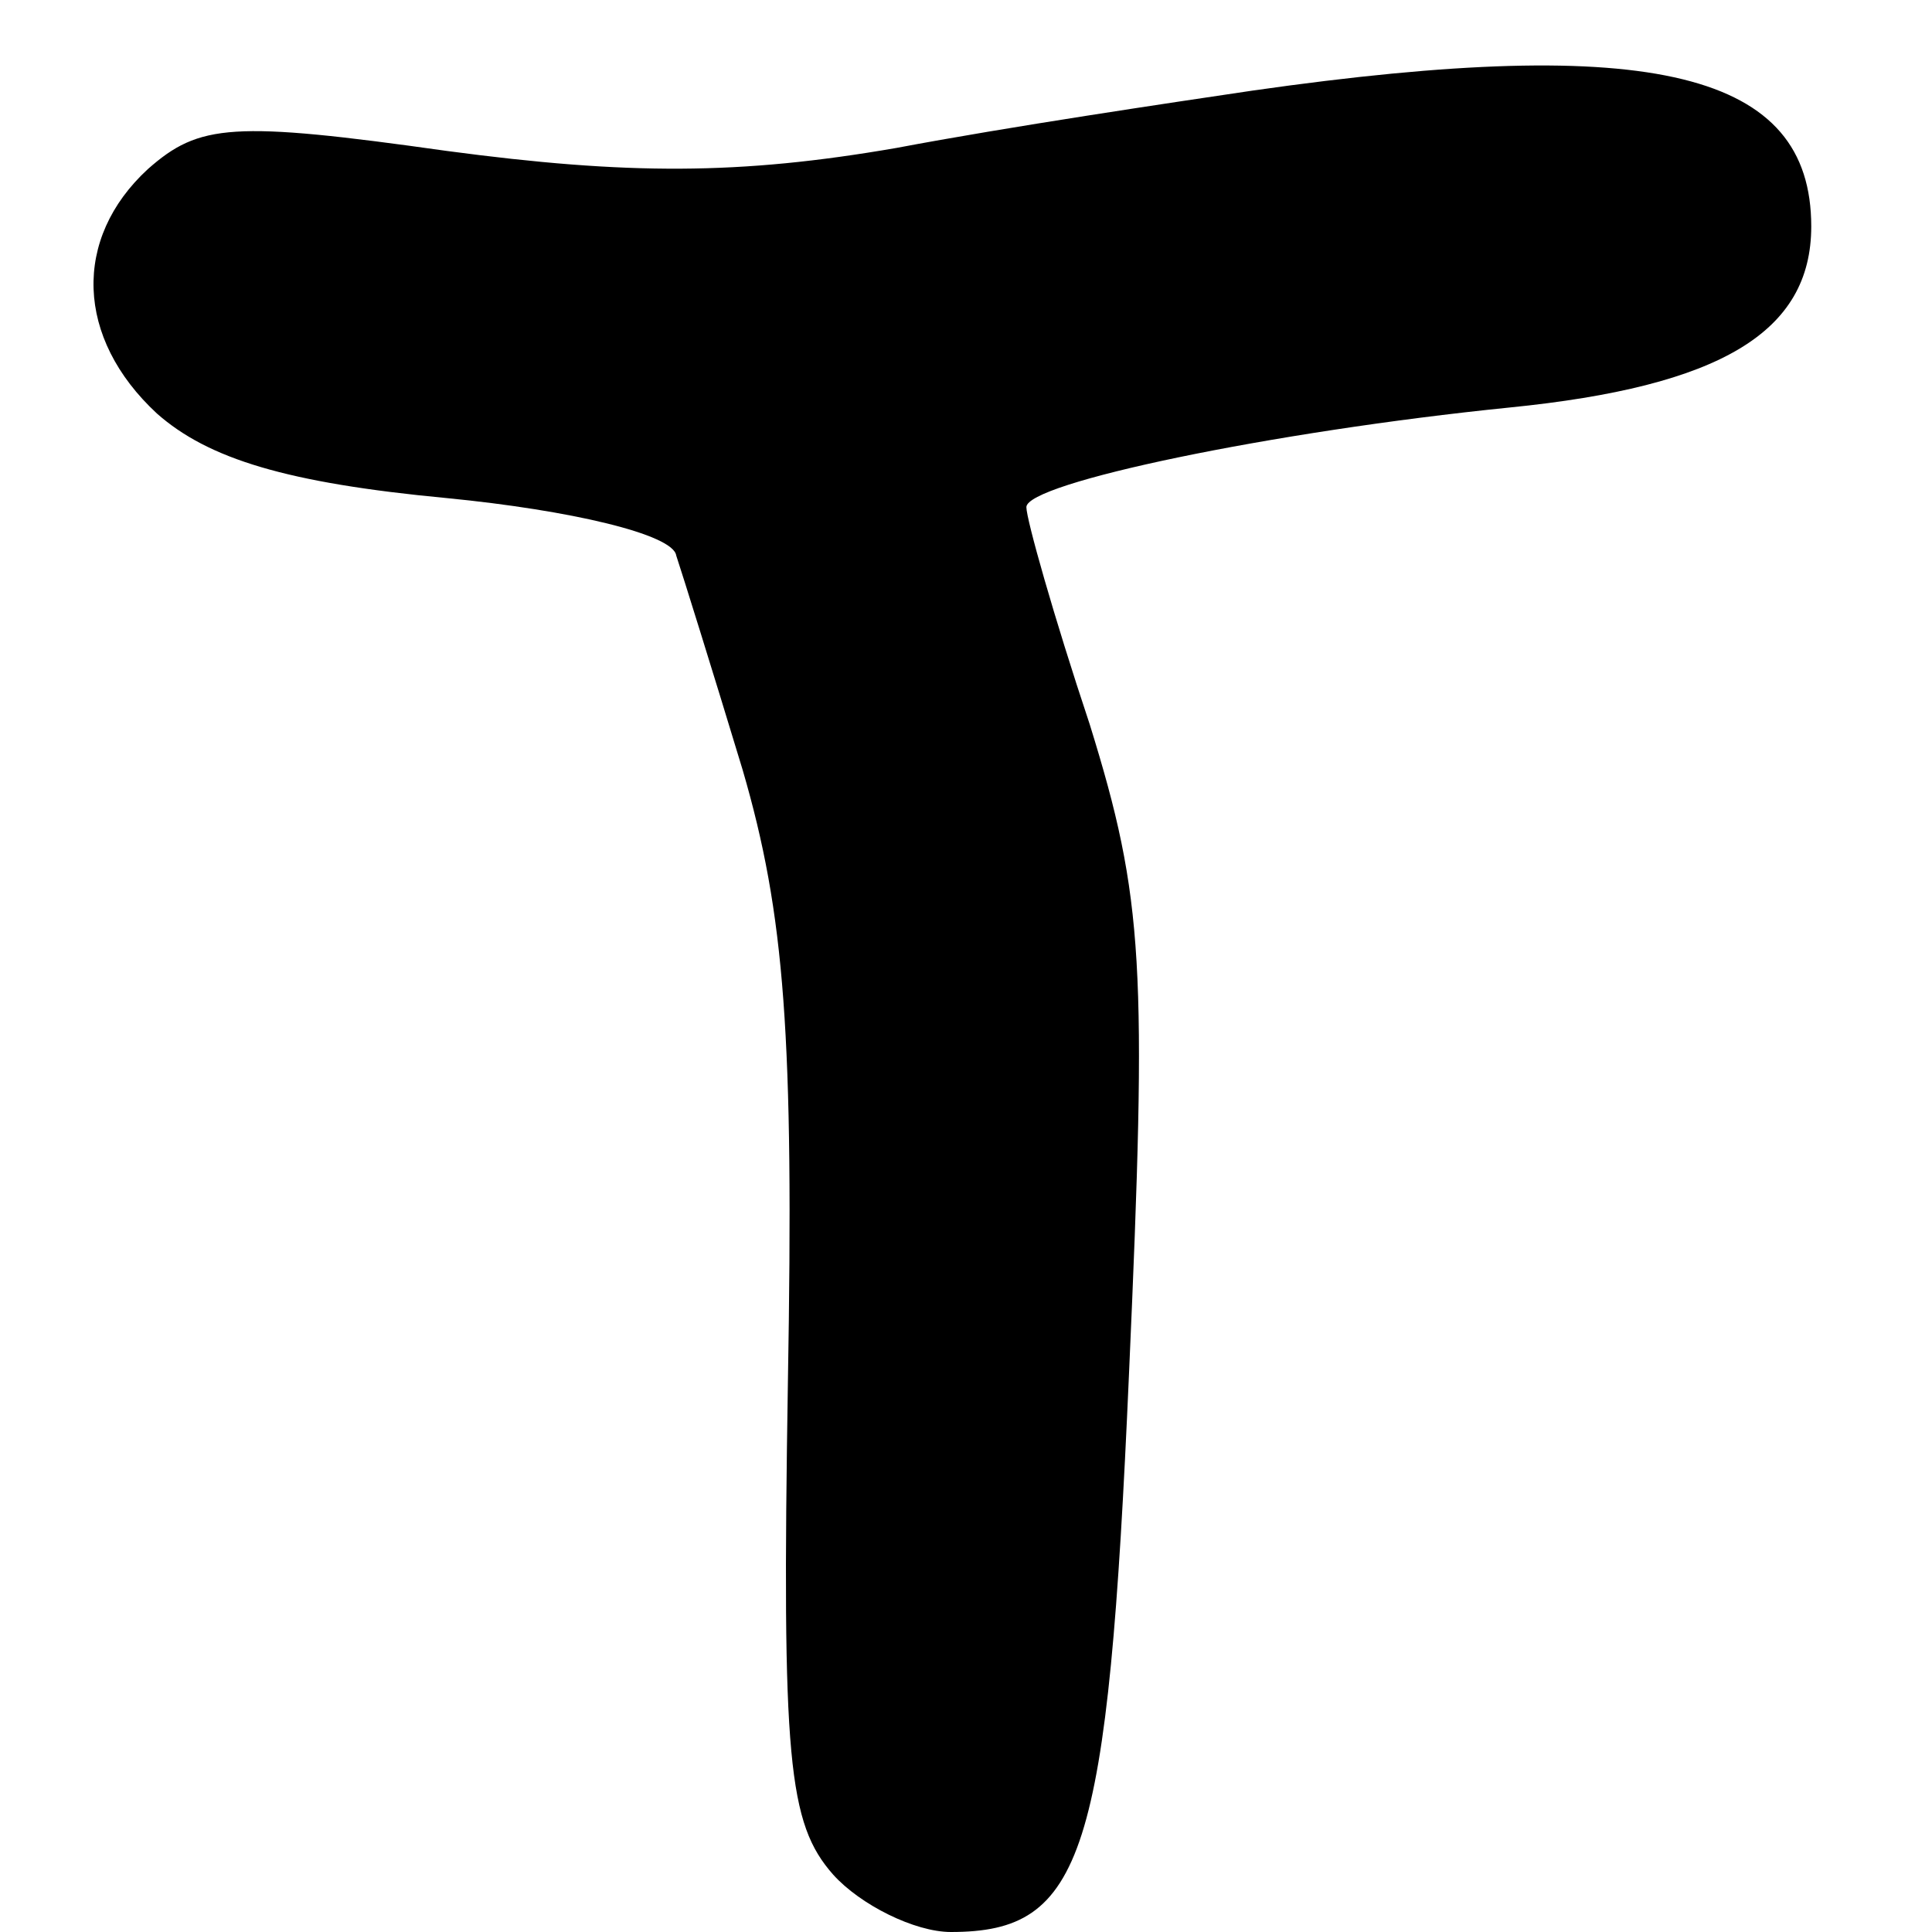 <?xml version="1.0" standalone="no"?>
<!DOCTYPE svg PUBLIC "-//W3C//DTD SVG 20010904//EN"
 "http://www.w3.org/TR/2001/REC-SVG-20010904/DTD/svg10.dtd">
<svg version="1.0" xmlns="http://www.w3.org/2000/svg"
 width="64pt" height="64pt" viewBox="0 0 64 64"
 preserveAspectRatio="xMidYMid meet">

<g transform="translate(0,64) scale(0.1,-0.1)"
fill="#000000" stroke="none">
<path d="M415 610 c-27 -4 -81 -12 -118 -19 -52 -9 -89 -9 -149 -1 -71 10 -82
9 -99 -6 -25 -23 -24 -56 3 -81 17 -15 43 -23 96 -28 41 -4 75 -12 76 -19 2
-6 12 -38 22 -71 14 -48 17 -88 15 -203 -2 -125 0 -146 15 -163 9 -10 27 -19
39 -19 44 0 52 25 59 185 6 135 5 157 -13 215 -12 36 -21 68 -21 72 0 8 81 25
160 33 70 7 100 25 100 60 0 51 -52 64 -185 45z"/>
</g>
</svg>
